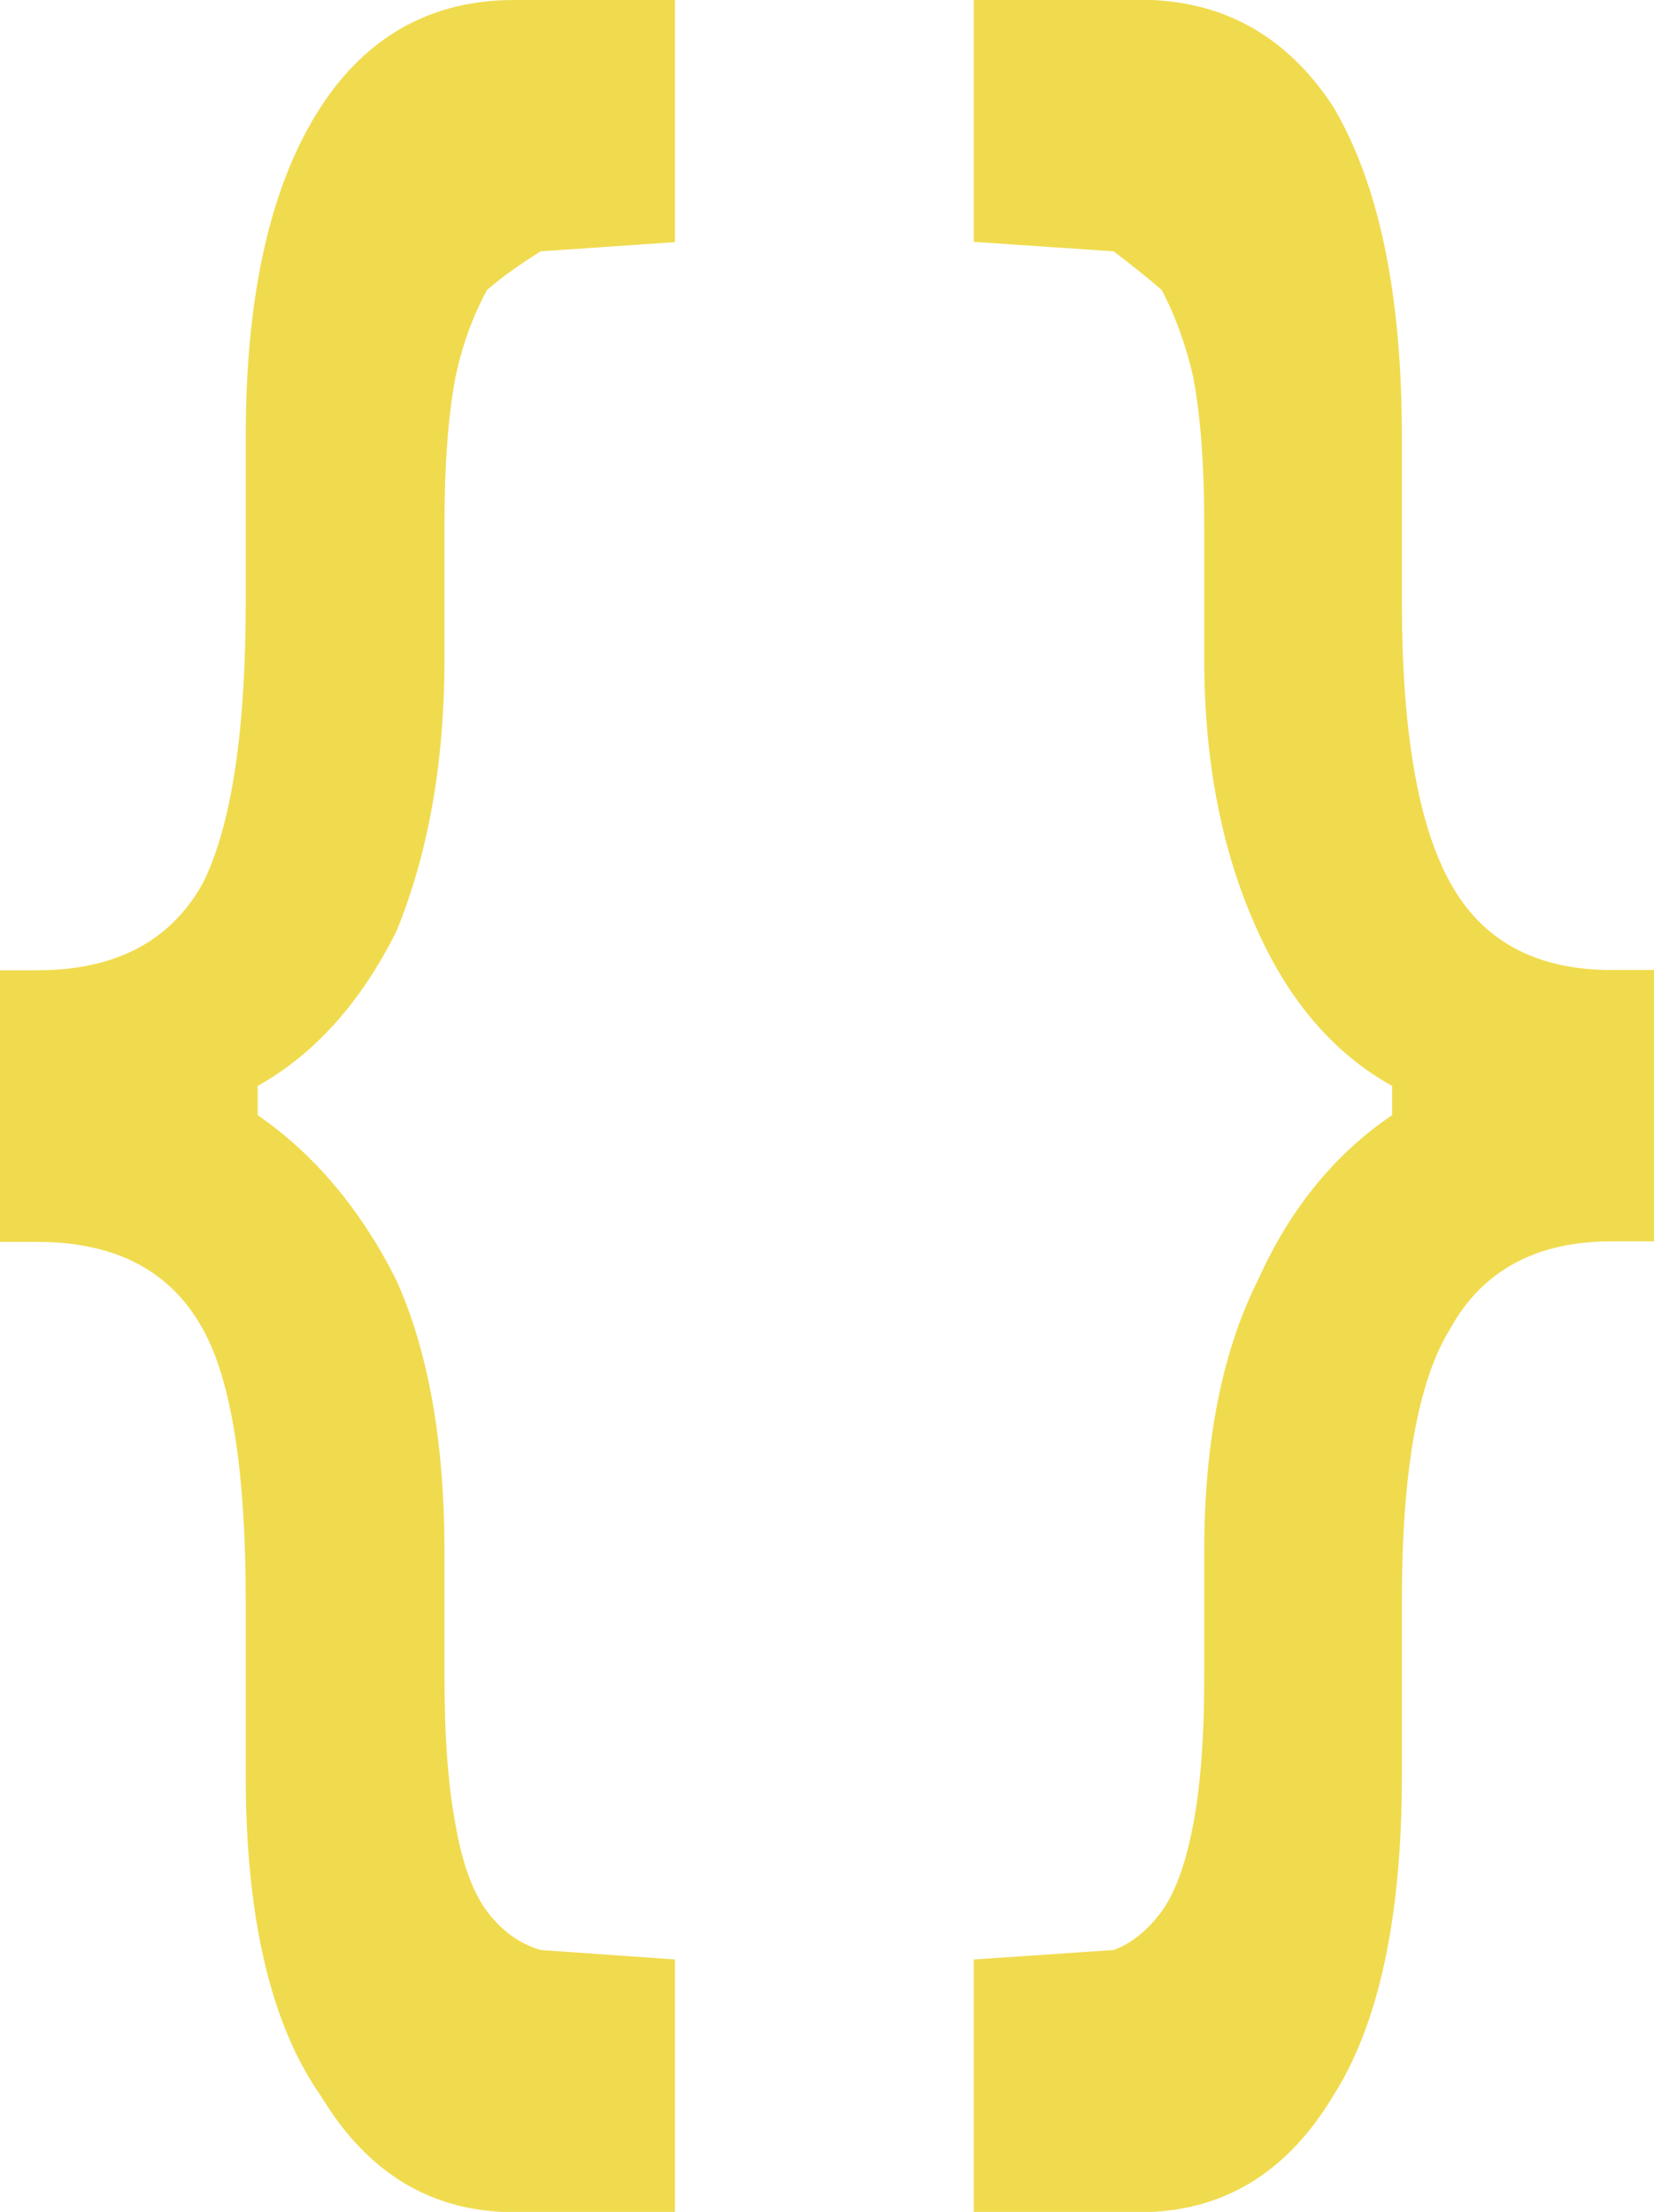 <svg xmlns="http://www.w3.org/2000/svg" xmlns:xlink="http://www.w3.org/1999/xlink" id="Calque_1" x="0" y="0" enable-background="new .3 23.2 595 795.6" version="1.1" viewBox="0.3 23.2 595 795.6" xml:space="preserve"><g><g transform="matrix( 1, 0, 0, 1, 0,0)"><g id="a"><path fill="#F0DB4F" d="M243.1,110.3V23.2h-57.8c-29.6,0-52.8,12.8-69.5,38.3c-18.1,27.8-27.1,67.4-27.1,118.7v59.4 c0,46.6-5.1,80.3-15.3,101c-11.5,21-31.4,31.6-59.7,31.6H0.3v97.7h13.4c28.3,0,48.2,10.5,59.7,31.6 c10.2,18.5,15.3,51.1,15.3,97.7v62.7c0,51.1,9,89.5,27.1,115.3c16.8,27.8,39.9,41.7,69.5,41.7h57.8v-90.9l-48.3-3.4 c-7.6-2.2-14-6.9-19.3-13.9c-5.2-7-9-17.5-11.4-31.6c-2.6-13.8-3.9-31.1-3.9-52.2v-45.5c0-39.6-5.8-72.1-17.3-97.7 c-12.8-25.5-29.5-45.3-49.9-59.4v-10.5c20.5-11.5,37.1-30,49.9-55.6c11.5-28.1,17.3-60.8,17.3-98.1v-48.8 c0-20.8,1.3-38.2,3.9-52.2c2.4-11.5,6.2-22,11.4-31.6c5.2-4.5,11.6-9.1,19.3-13.9L243.1,110.3 M595.3,372.1h-15.3 c-27.2,0-46.6-10.5-58.1-31.6c-11.5-20.8-17.3-54.4-17.3-101v-59.4c0-51.4-8.3-90.9-24.8-118.7c-16.8-25.5-39.9-38.3-69.5-38.3 h-59.7v87.1l50.3,3.4c6.3,4.8,12.1,9.4,17.3,13.9c5,9.5,8.8,20.1,11.4,31.6c2.6,14,3.9,31.4,3.9,52.2v48.8 c0,37.3,6.4,70,19.3,98.1c11.5,25.5,27.6,44.1,48.3,55.6v10.5c-20.7,14-36.8,33.8-48.3,59.4c-12.8,25.5-19.3,58.1-19.3,97.7v45.5 c0,21-1.3,38.4-3.9,52.2c-2.6,14-6.4,24.6-11.4,31.6c-5.2,7-11,11.6-17.3,13.9l-50.3,3.4v90.9h59.7c29.6,0,52.8-13.9,69.5-41.7 c16.5-25.8,24.8-64.3,24.8-115.3V599c0-46.6,5.8-79.1,17.3-97.7c11.5-21,30.9-31.6,58.1-31.6h15.3V372.1z"/></g></g></g></svg>
